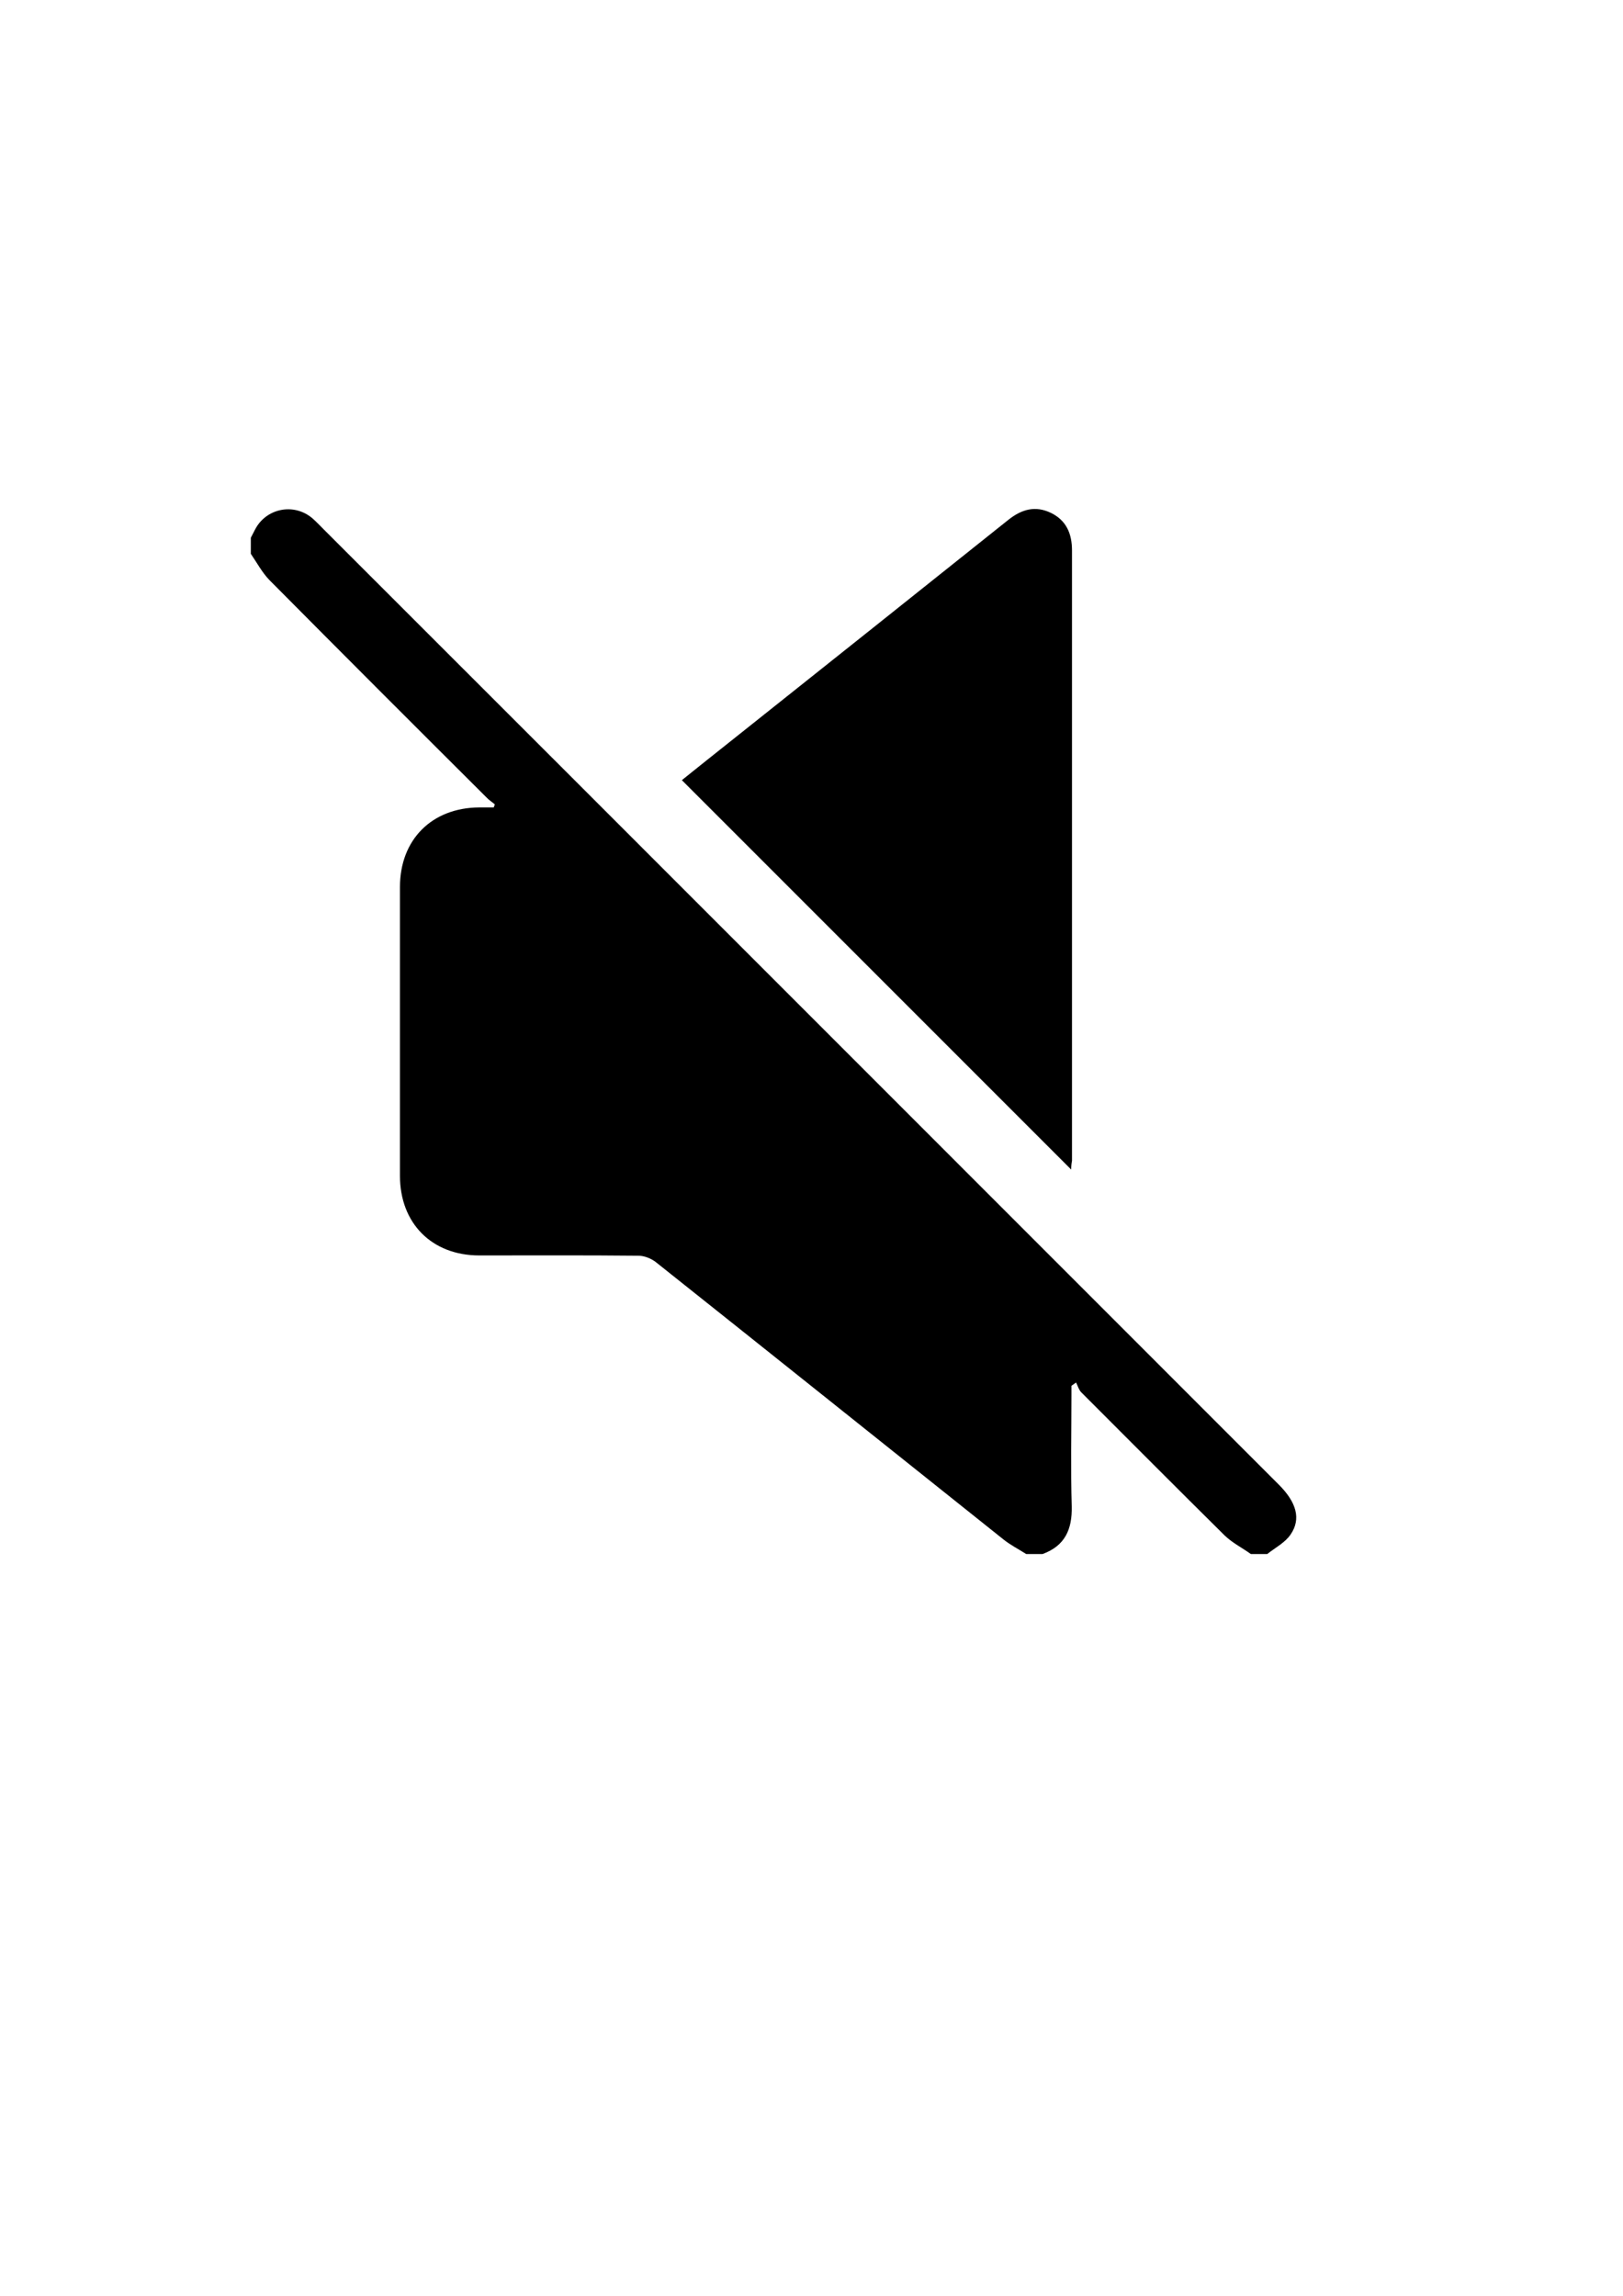 <?xml version="1.0" encoding="utf-8"?>
<!-- Generator: Adobe Illustrator 24.0.1, SVG Export Plug-In . SVG Version: 6.00 Build 0)  -->
<svg version="1.1" id="Calque_1" xmlns="http://www.w3.org/2000/svg" xmlns:xlink="http://www.w3.org/1999/xlink" x="0px" y="0px"
	 viewBox="0 0 595.3 841.9" style="enable-background:new 0 0 595.3 841.9;" xml:space="preserve">
<g>
	<path d="M92,197.2c0.5-1,1-1.9,1.5-2.9c4-7.9,14.2-10,21-4.3c1.5,1.3,2.9,2.8,4.3,4.2c116.8,116.7,233.5,233.5,350.3,350.3
		c6.4,6.4,8.2,12.5,4.3,18.2c-2,3-5.7,4.9-8.6,7.2c-2,0-4,0-6,0c-3.2-2.3-6.8-4.1-9.6-6.8c-17.6-17.4-35.1-35-52.6-52.5
		c-0.9-0.9-1.3-2.4-1.9-3.6c-0.6,0.4-1.1,0.8-1.7,1.2c0,1.2,0,2.4,0,3.5c0,13.6-0.3,27.1,0.1,40.7c0.2,8.5-2.5,14.5-10.7,17.5
		c-2,0-4,0-6,0c-2.8-1.8-5.8-3.3-8.4-5.4c-42.5-33.9-85-67.9-127.5-101.7c-1.7-1.3-4.2-2.3-6.3-2.3c-19.5-0.2-38.9-0.1-58.4-0.1
		c-17.4,0-29.1-11.8-29.1-29.2c0-35.3,0-70.6,0-105.9c0-17.4,11.7-29.1,29.1-29.2c1.8,0,3.6,0,5.3,0c0.1-0.4,0.3-0.7,0.4-1.1
		c-1-0.9-2.2-1.6-3.1-2.6c-26.6-26.5-53.2-53.1-79.6-79.7c-2.7-2.8-4.6-6.4-6.8-9.6C92,201.1,92,199.1,92,197.2z"/>
	<path d="M392.9,428.9c-47.8-47.8-95.2-95.2-142.8-142.8c6.6-5.3,13.5-10.8,20.3-16.2c33.2-26.4,66.3-52.8,99.5-79.3
		c4.8-3.8,9.8-5.3,15.6-2.5c5.7,2.8,7.7,7.7,7.7,13.8c0,74.6,0,149.2,0,223.8C393,426.7,392.9,427.7,392.9,428.9z"/>
</g>
</svg>
